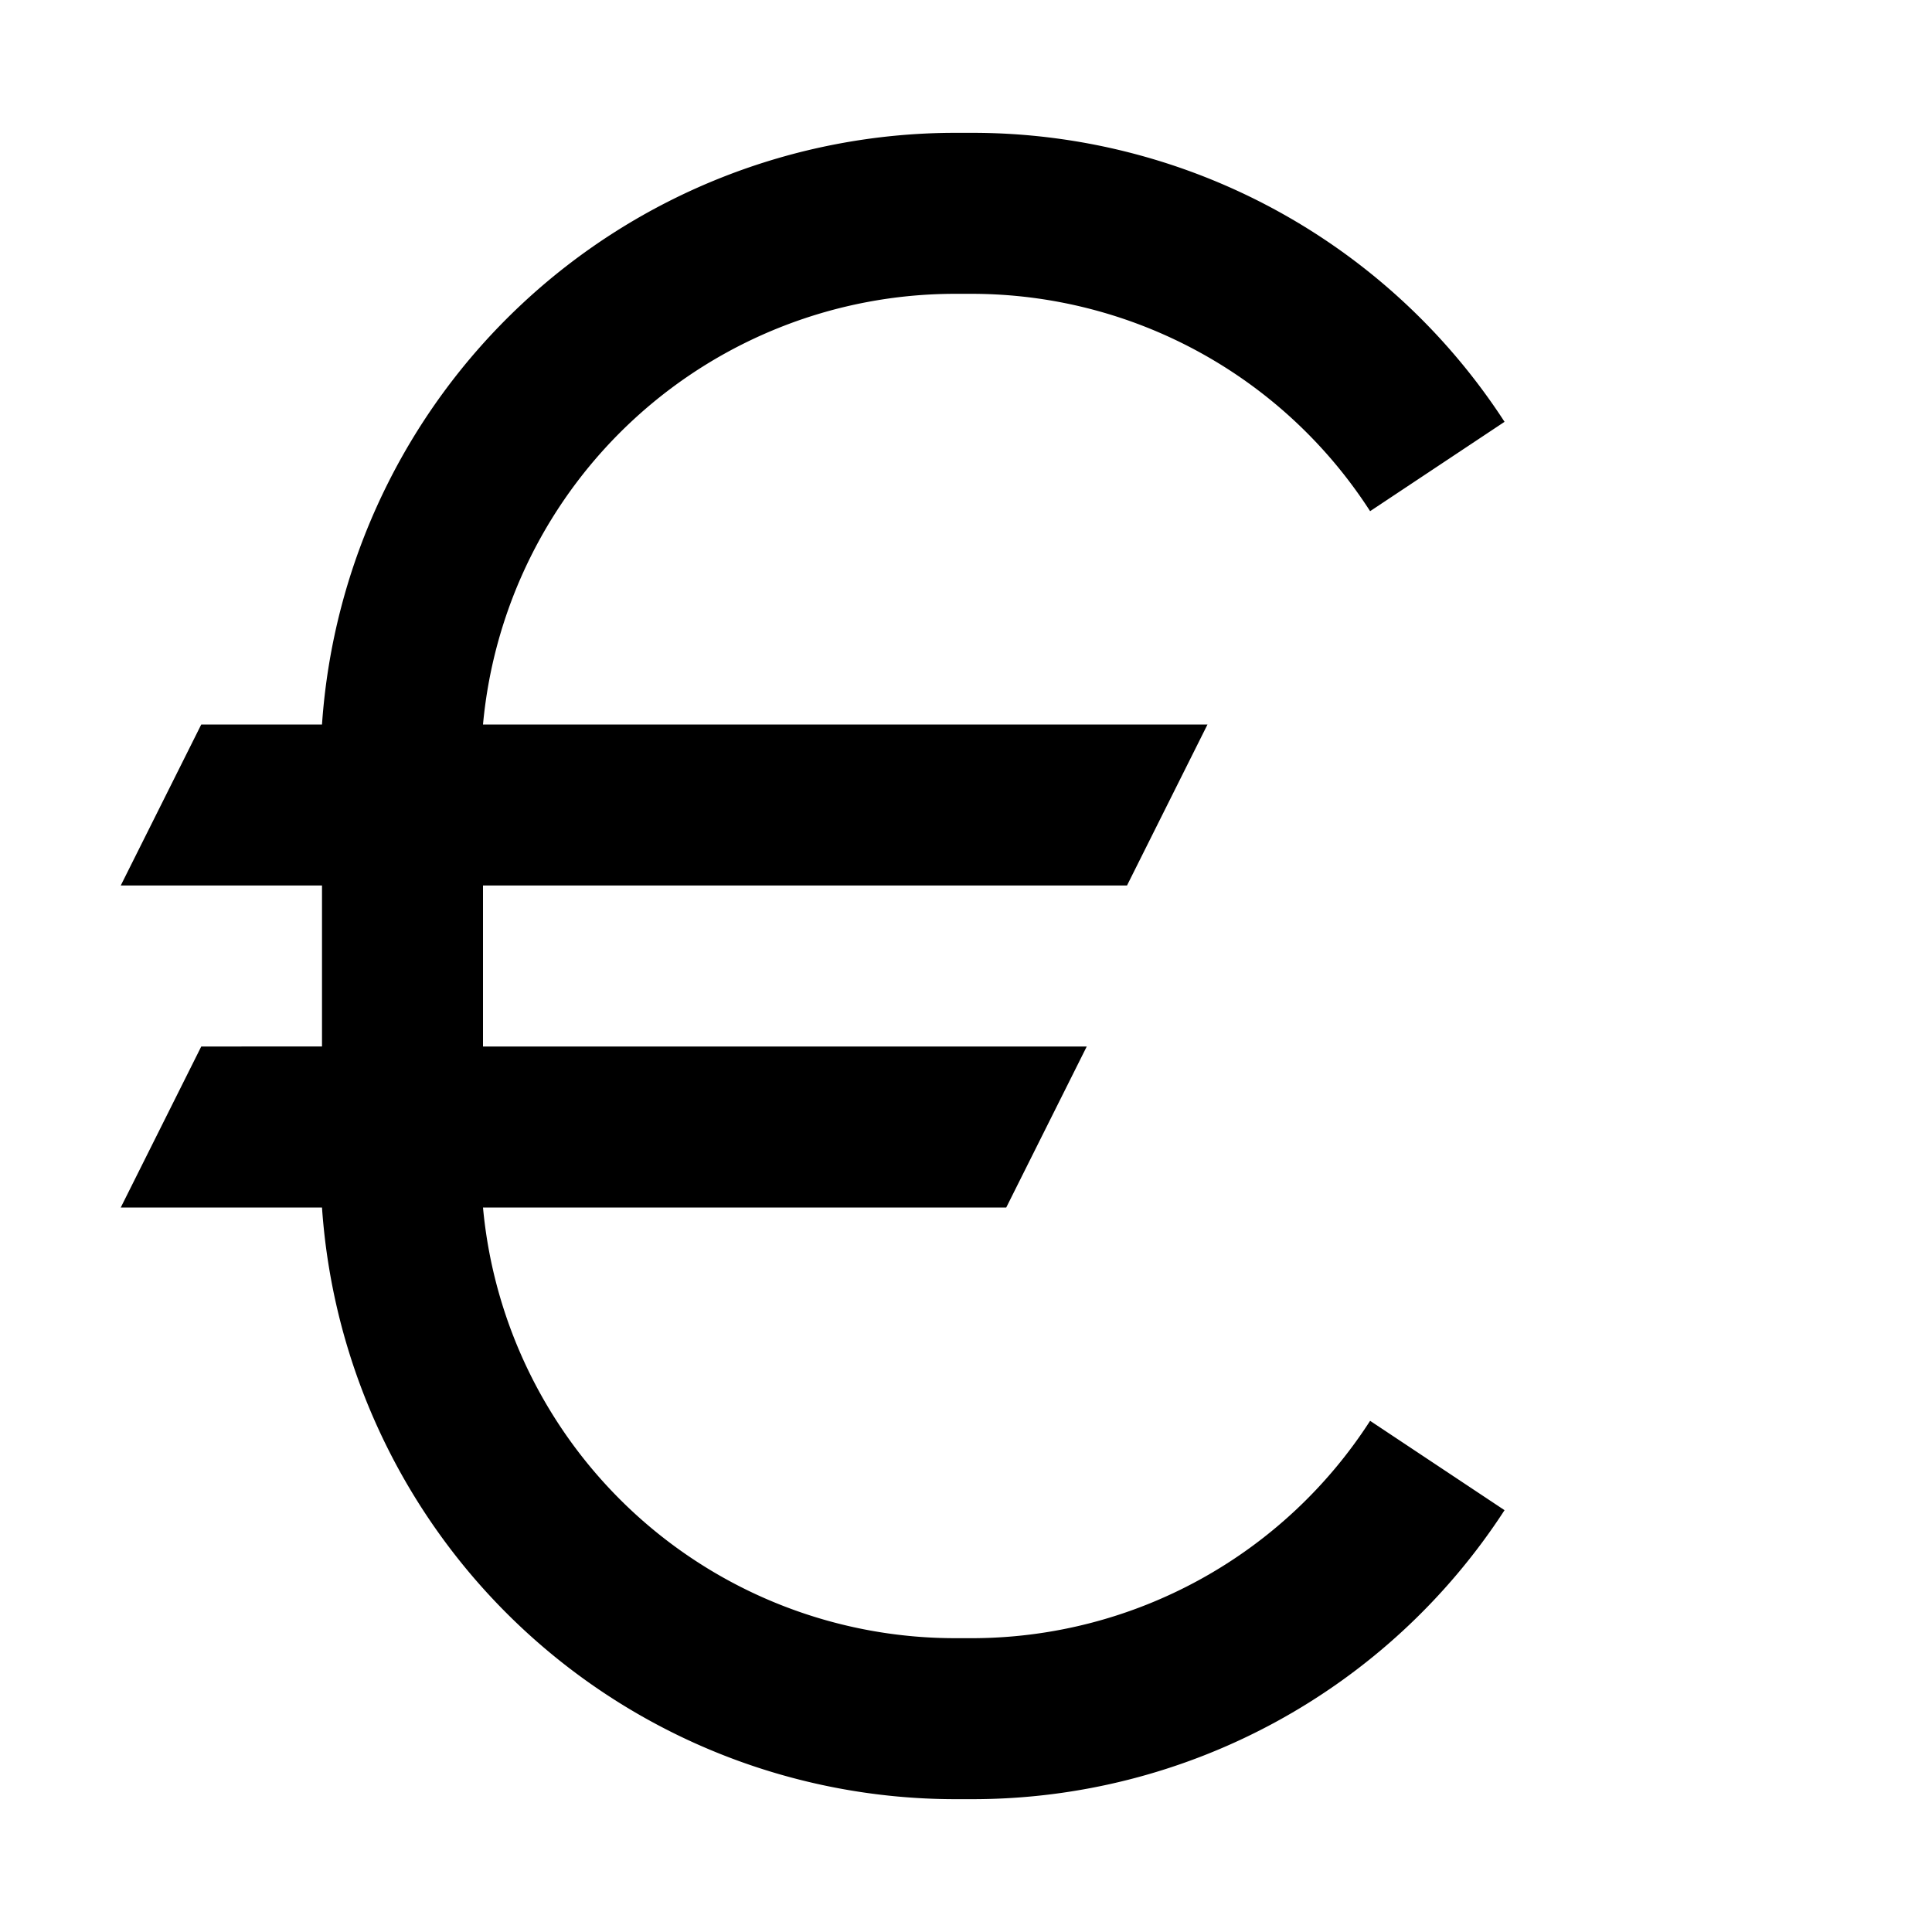 <svg id="Layer_1" data-name="Layer 1" xmlns="http://www.w3.org/2000/svg" viewBox="0 0 24 24"><title>iconoteka_euro_b_a</title><path d="M12.11,20.35h-.22A5.89,5.89,0,0,1,6,15H12.5l1-2H6V11h8l1-2H6a5.89,5.89,0,0,1,5.86-5.35h.22a5.89,5.89,0,0,1,4.94,2.7l1.67-1.11a7.88,7.88,0,0,0-6.61-3.59h-.22A7.89,7.89,0,0,0,4,9H2.5l-1,2H4v2H2.5l-1,2H4a7.89,7.89,0,0,0,7.86,7.35h.22a7.88,7.88,0,0,0,6.61-3.59l-1.67-1.11A5.89,5.89,0,0,1,12.11,20.35Z"/></svg>